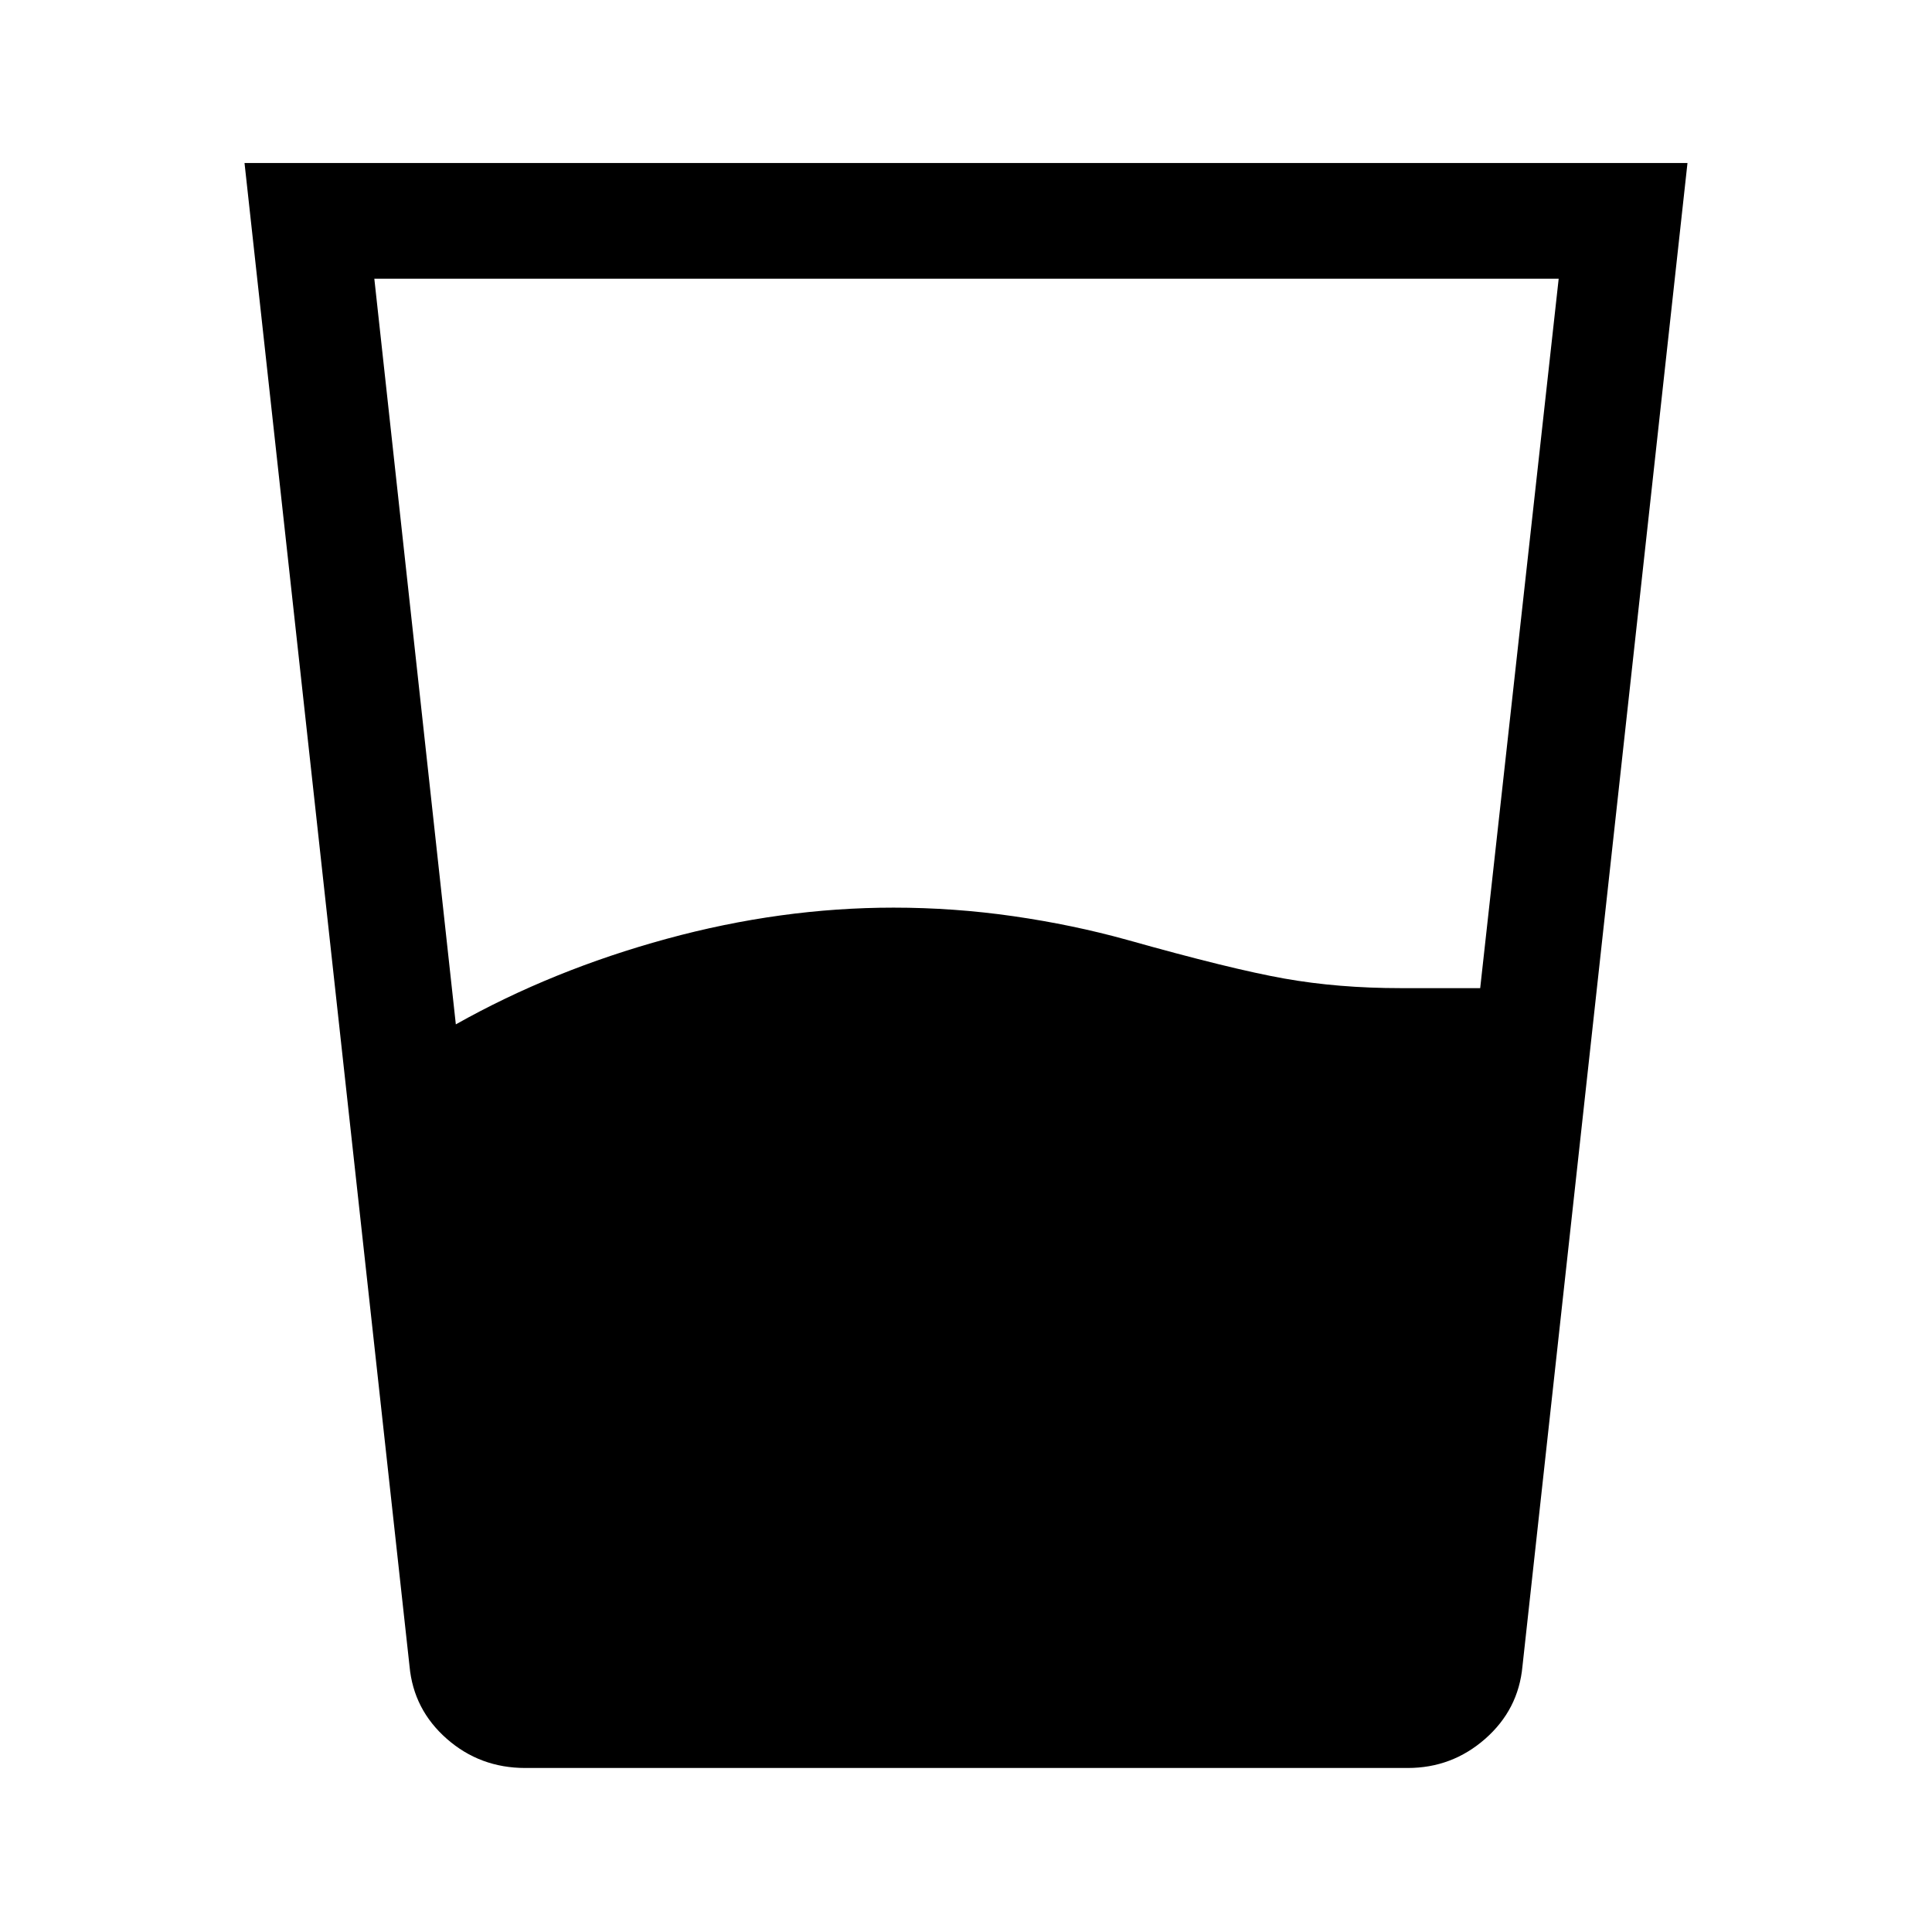<svg xmlns="http://www.w3.org/2000/svg" height="48" viewBox="0 96 960 960" width="48"><path d="M226.5 605q48-27 104.75-42.5T444 547q30 0 59.5 4.25T560 563q51.5 14.5 78.25 19.25T696 587h39.5l39-352.5H186L226.5 605ZM261 974.5q-22.5 0-39-14.5t-18.5-36l-82-747h717l-82 747q-2 21.5-18.5 36t-38.5 14.5H261Z"/></svg>